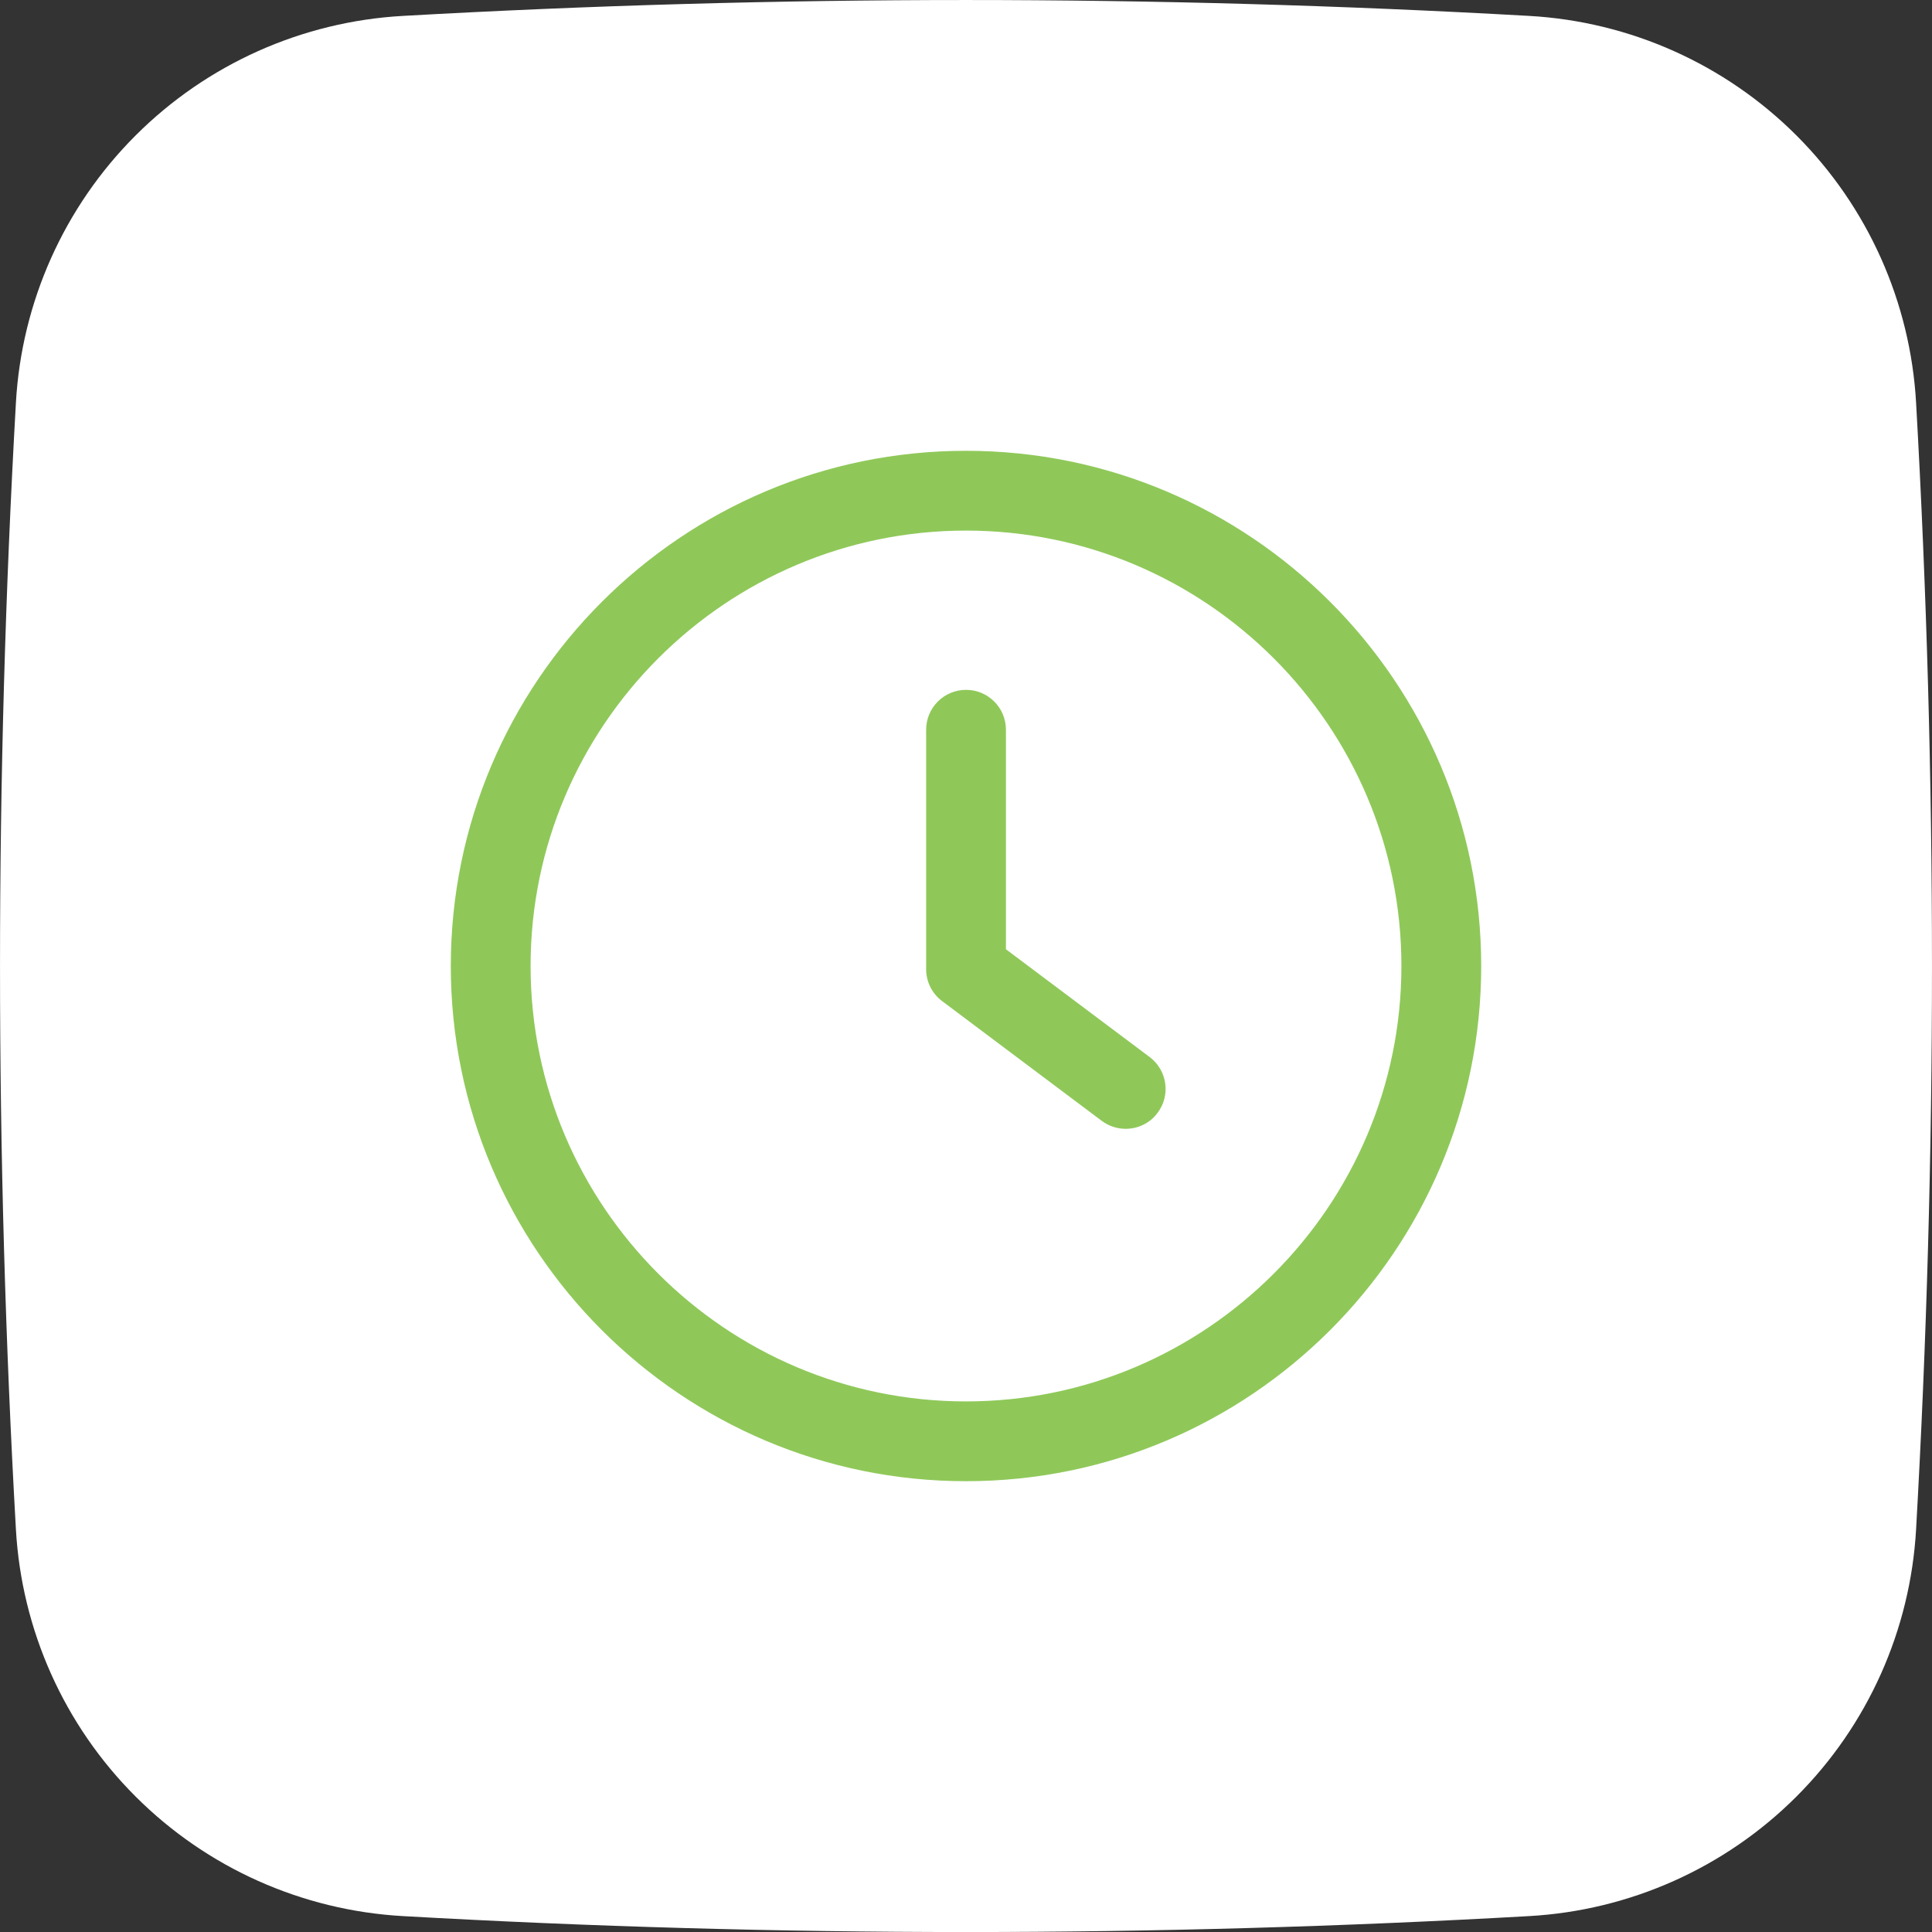 <svg width="30" height="30" viewBox="0 0 30 30" fill="none" xmlns="http://www.w3.org/2000/svg">
<rect x="0" y="0" width="30" height="30" fill="#333333" stroke="none"/>
<path d="M29.753 6.255C29.665 4.69 29.004 3.212 27.896 2.104C26.788 0.996 25.31 0.335 23.745 0.247C17.92 -0.082 12.08 -0.082 6.255 0.247C4.69 0.335 3.213 0.996 2.105 2.104C0.996 3.212 0.335 4.69 0.247 6.255C-0.082 12.08 -0.082 17.92 0.247 23.746C0.335 25.31 0.996 26.788 2.105 27.896C3.213 29.004 4.69 29.665 6.255 29.753C12.08 30.083 17.92 30.083 23.745 29.753C25.31 29.665 26.788 29.004 27.896 27.896C29.004 26.788 29.665 25.31 29.753 23.746C30.082 17.92 30.082 12.08 29.753 6.255Z" fill="white"/>
<g clip-path="url(#clip0_5002_4129)">
<path d="M17.851 16.413L15.62 14.74V11.332C15.62 10.989 15.343 10.712 15.001 10.712C14.658 10.712 14.381 10.989 14.381 11.332V15.05C14.381 15.245 14.473 15.429 14.629 15.545L17.107 17.404C17.219 17.488 17.349 17.528 17.479 17.528C17.668 17.528 17.854 17.444 17.975 17.28C18.181 17.007 18.125 16.618 17.851 16.413Z" fill="#8FC859"/>
<path d="M15 7C10.588 7 7 10.588 7 15C7 19.412 10.588 23 15 23C19.412 23 23 19.412 23 15C23 10.588 19.412 7 15 7ZM15 21.761C11.273 21.761 8.239 18.727 8.239 15C8.239 11.273 11.273 8.239 15 8.239C18.728 8.239 21.761 11.273 21.761 15C21.761 18.727 18.727 21.761 15 21.761Z" fill="#8FC859"/>
</g>
<defs>
<clipPath id="clip0_5002_4129">
<rect width="16" height="16" fill="white" transform="translate(7 7)"/>
</clipPath>
</defs>
</svg>
